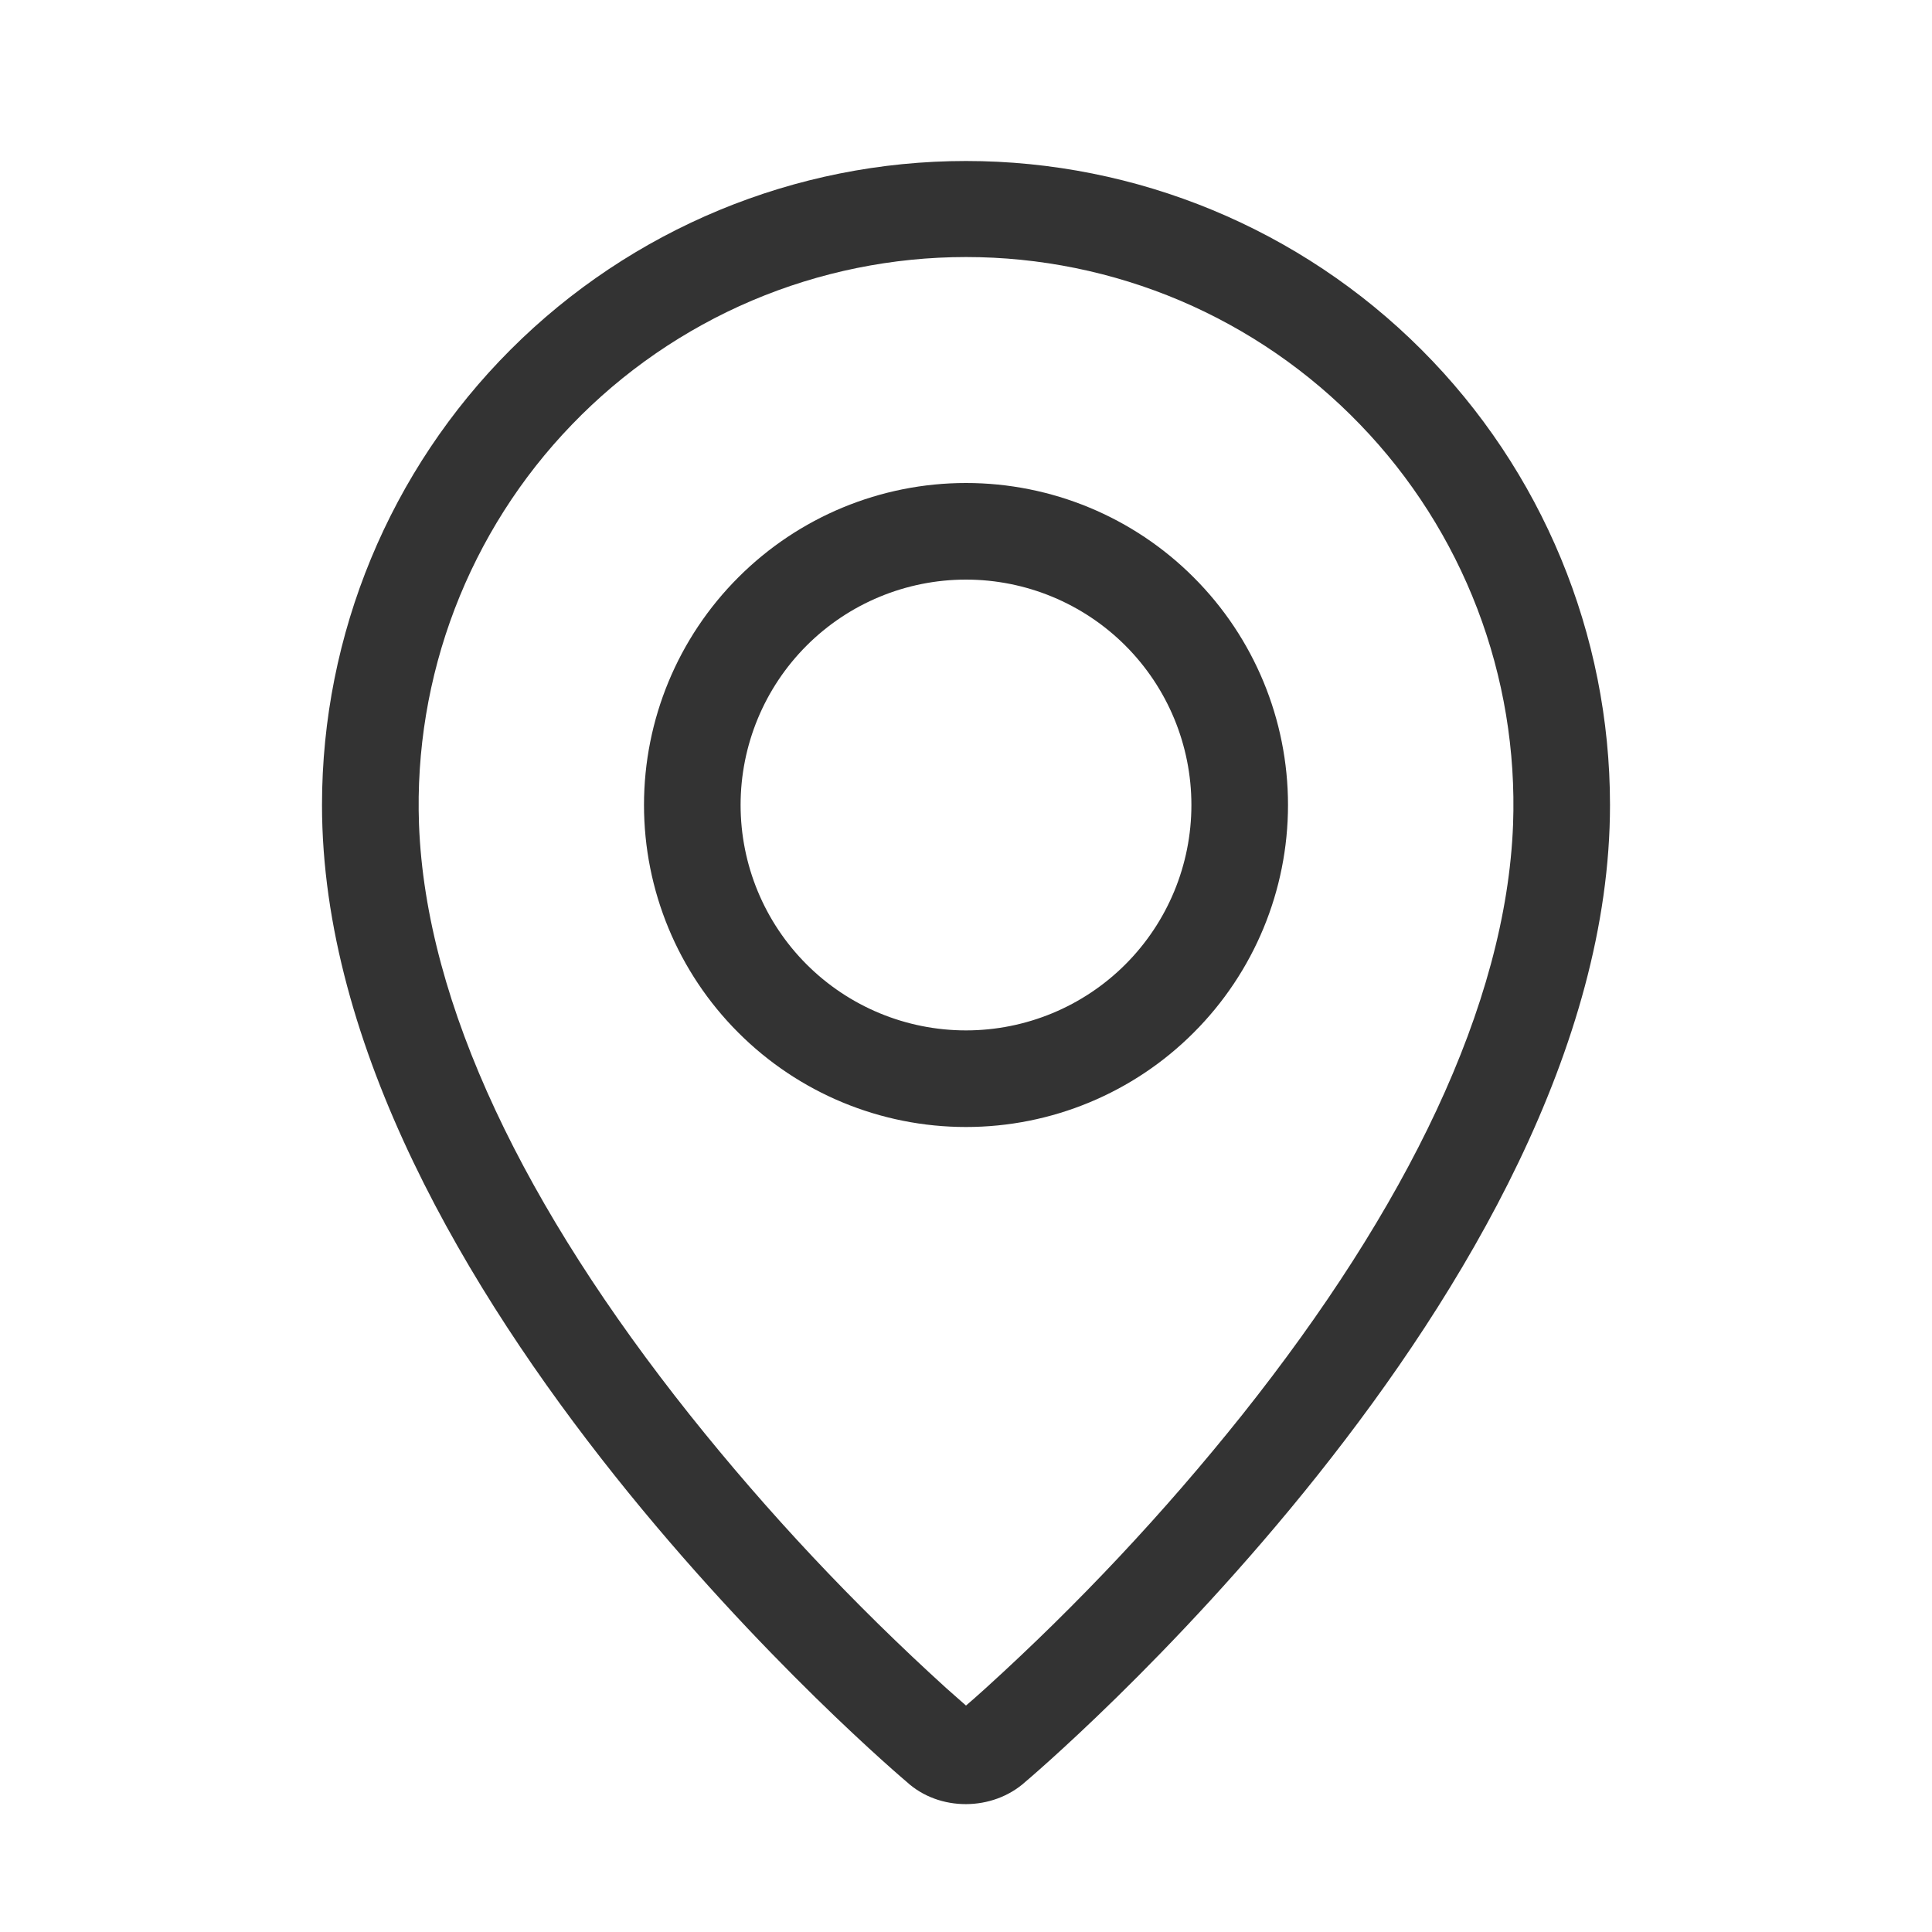 <svg width="24" height="24" viewBox="0 0 24 24" fill="none" xmlns="http://www.w3.org/2000/svg">
<path fill-rule="evenodd" clip-rule="evenodd" d="M11.753 20.969C10.603 19.925 9.538 18.791 8.57 17.577C6.53 15.014 5.289 12.487 5.205 10.24C5.172 9.327 5.323 8.416 5.649 7.563C5.976 6.709 6.471 5.93 7.106 5.273C7.74 4.615 8.5 4.092 9.341 3.734C10.182 3.377 11.087 3.193 12.001 3.193C12.914 3.193 13.819 3.377 14.66 3.734C15.501 4.092 16.261 4.615 16.895 5.273C17.53 5.93 18.025 6.709 18.352 7.563C18.678 8.416 18.829 9.327 18.796 10.24C18.711 12.487 17.469 15.014 15.43 17.577C14.461 18.791 13.397 19.925 12.247 20.969C12.136 21.069 12.054 21.142 12 21.187L11.753 20.969ZM12.738 22.134C12.738 22.134 20 16.018 20 10C20 7.878 19.157 5.843 17.657 4.343C16.157 2.843 14.122 2 12 2C9.878 2 7.843 2.843 6.343 4.343C4.843 5.843 4 7.878 4 10C4 16.018 11.262 22.134 11.262 22.134C11.666 22.506 12.331 22.502 12.738 22.134ZM12 12.8C11.257 12.8 10.545 12.505 10.02 11.98C9.495 11.455 9.2 10.743 9.2 10C9.2 9.257 9.495 8.545 10.02 8.02C10.545 7.495 11.257 7.2 12 7.2C12.743 7.2 13.455 7.495 13.98 8.02C14.505 8.545 14.8 9.257 14.8 10C14.8 10.743 14.505 11.455 13.98 11.98C13.455 12.505 12.743 12.8 12 12.8ZM12 14C13.061 14 14.078 13.579 14.828 12.828C15.579 12.078 16 11.061 16 10C16 8.939 15.579 7.922 14.828 7.172C14.078 6.421 13.061 6 12 6C10.939 6 9.922 6.421 9.172 7.172C8.421 7.922 8 8.939 8 10C8 11.061 8.421 12.078 9.172 12.828C9.922 13.579 10.939 14 12 14Z" fill="#333333"/>
</svg>
